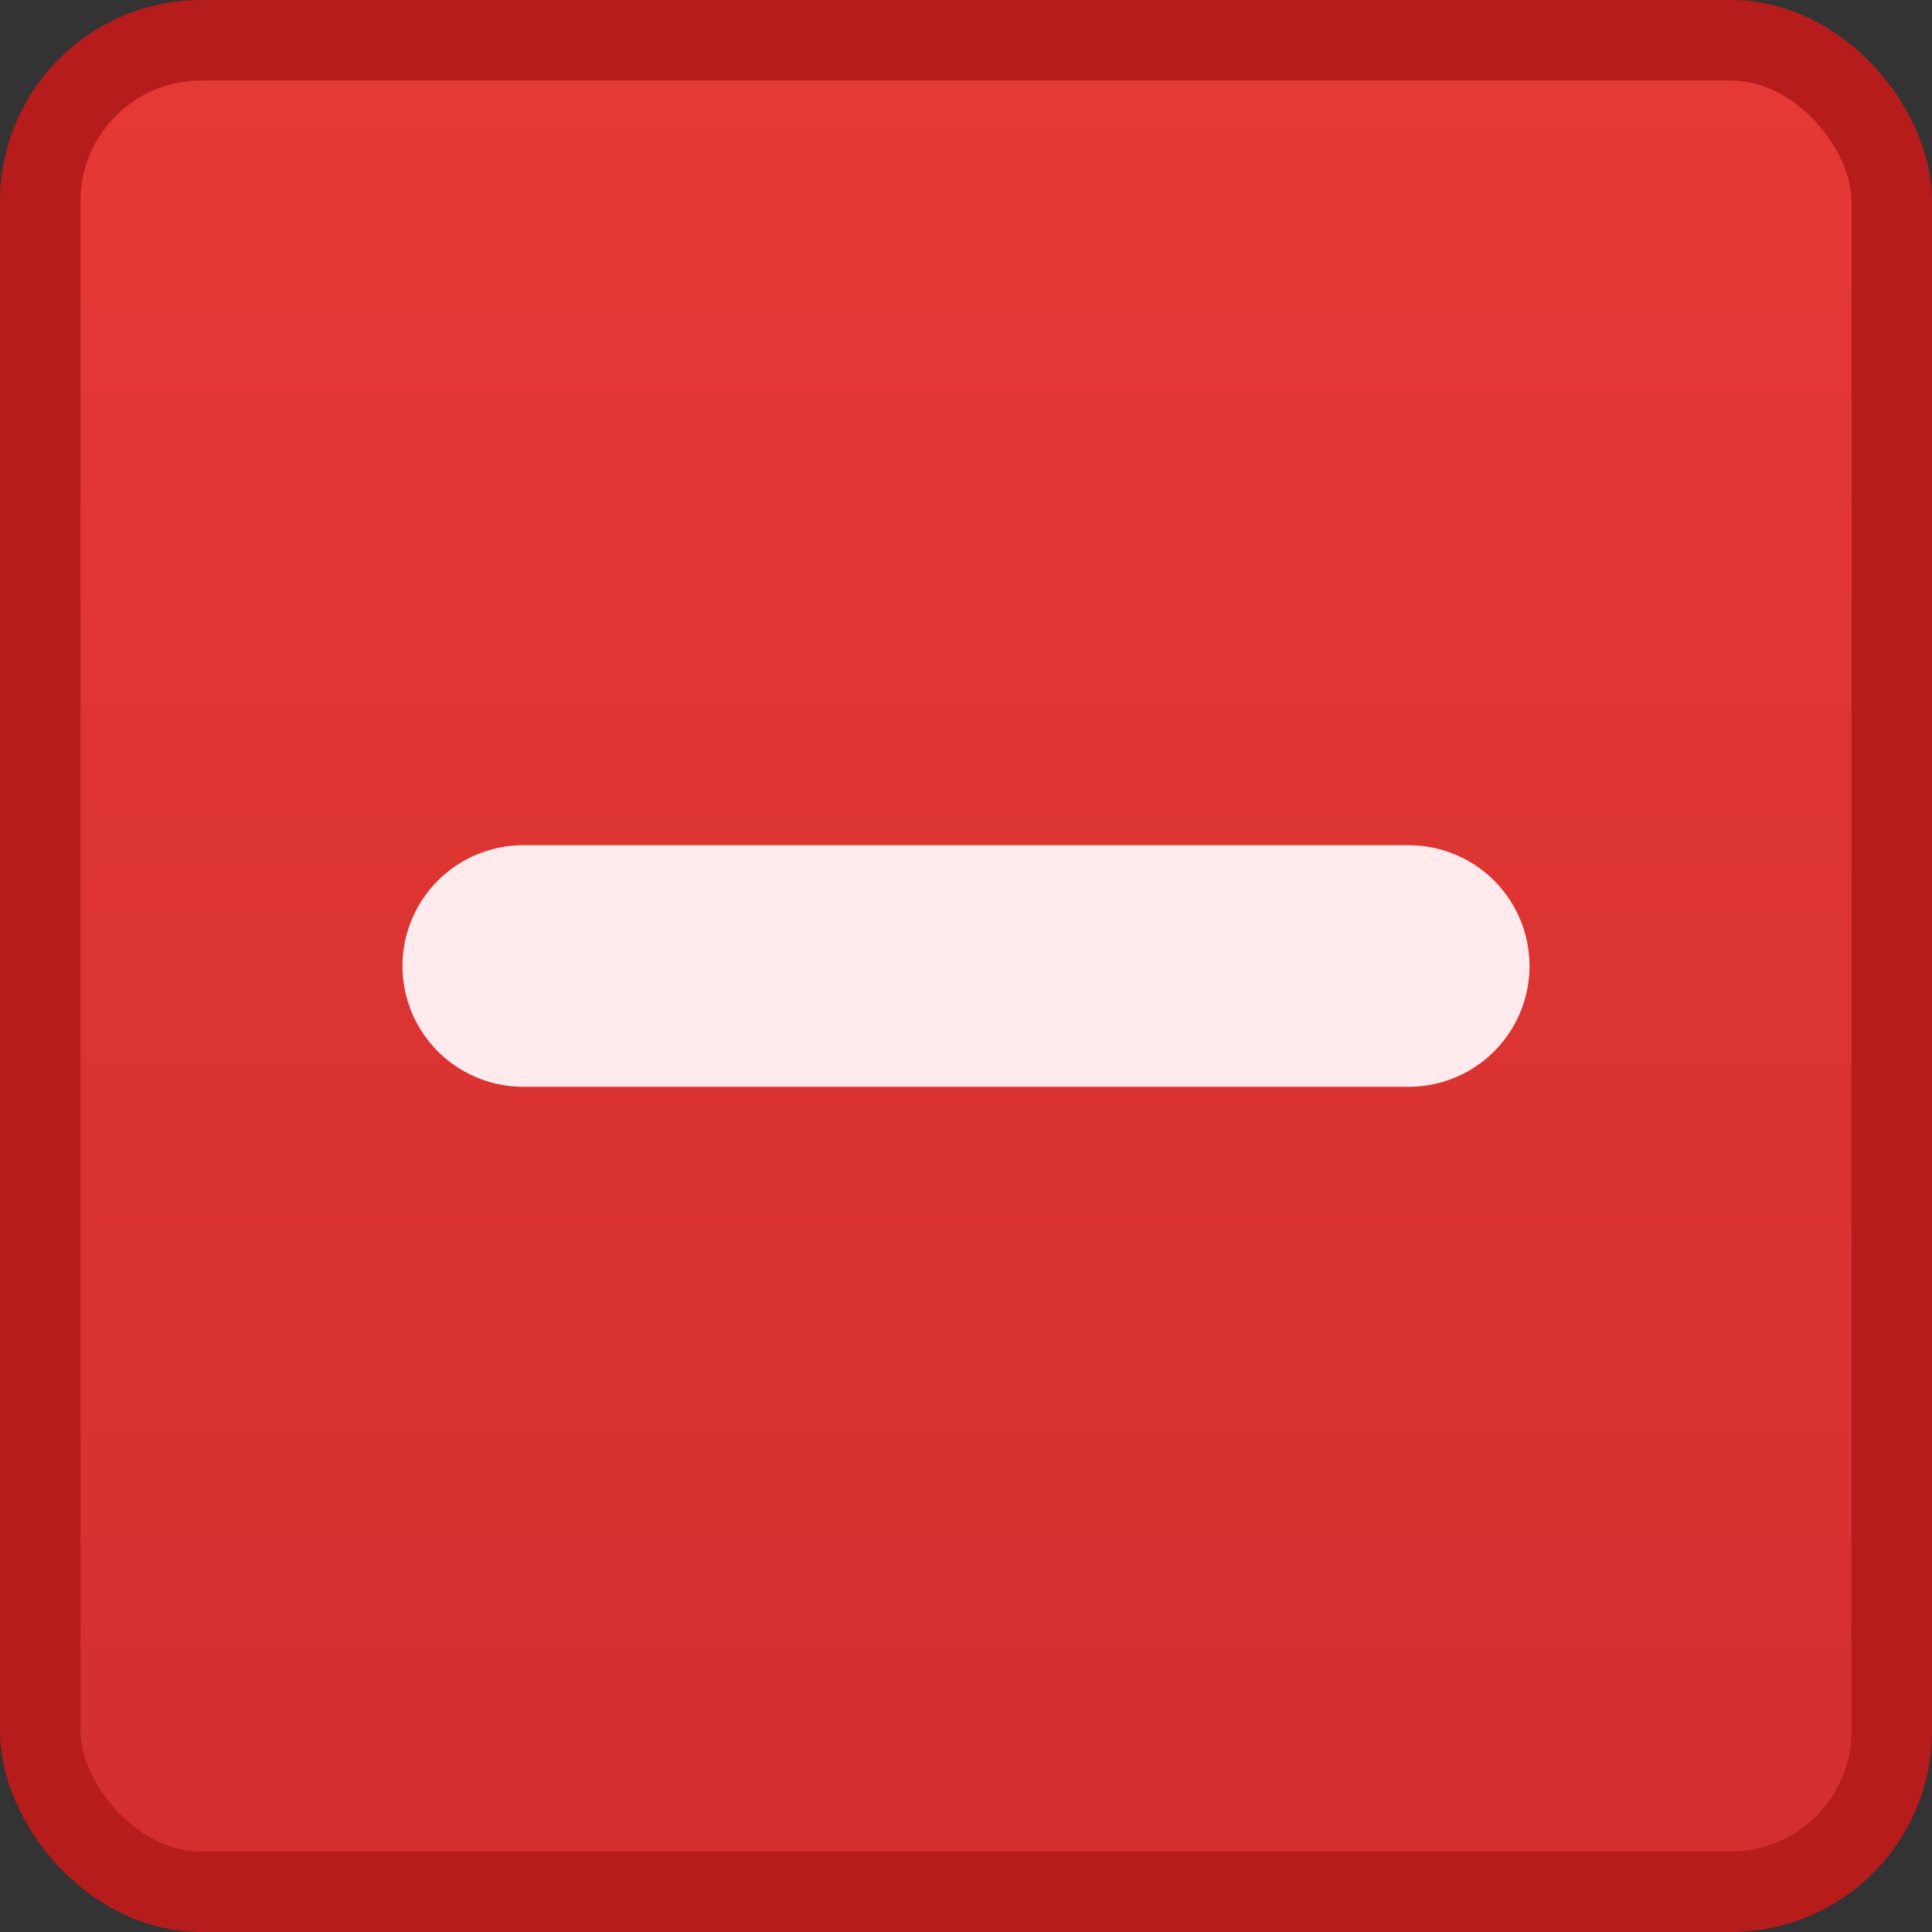<svg xmlns="http://www.w3.org/2000/svg" viewBox="0 0 24 24">
  <rect x="0" y="0" width="24" height="24" fill="#333333" stroke="none"/>
  <defs>
    <linearGradient id="background" x1="0" y1="0" x2="0" y2="100%">
      <stop offset="0%" style="stop-color:#E53935"/> <!-- Red 600 -->
      <stop offset="100%" style="stop-color:#D32F2F"/> <!-- Red 700 -->
    </linearGradient>
    <style type="text/css">
      .background { fill: url(#background); stroke: #B71C1C /* Red 900 */ }
      .symbol { fill: #FFEBEE /* Red 50 */ }
    </style>
  </defs>
  <g transform="translate(12,12)">
    <rect class="background" x="-11.5" y="-11.5" width="23" height="23" rx="2" ry="2"/>
    <path class="symbol" d="M -5.5,1.5 a 1.5,1.5 0 0 1 0,-3 h 11 a 1.5,1.5 0 0 1 0,3"/>
  </g>
</svg>
